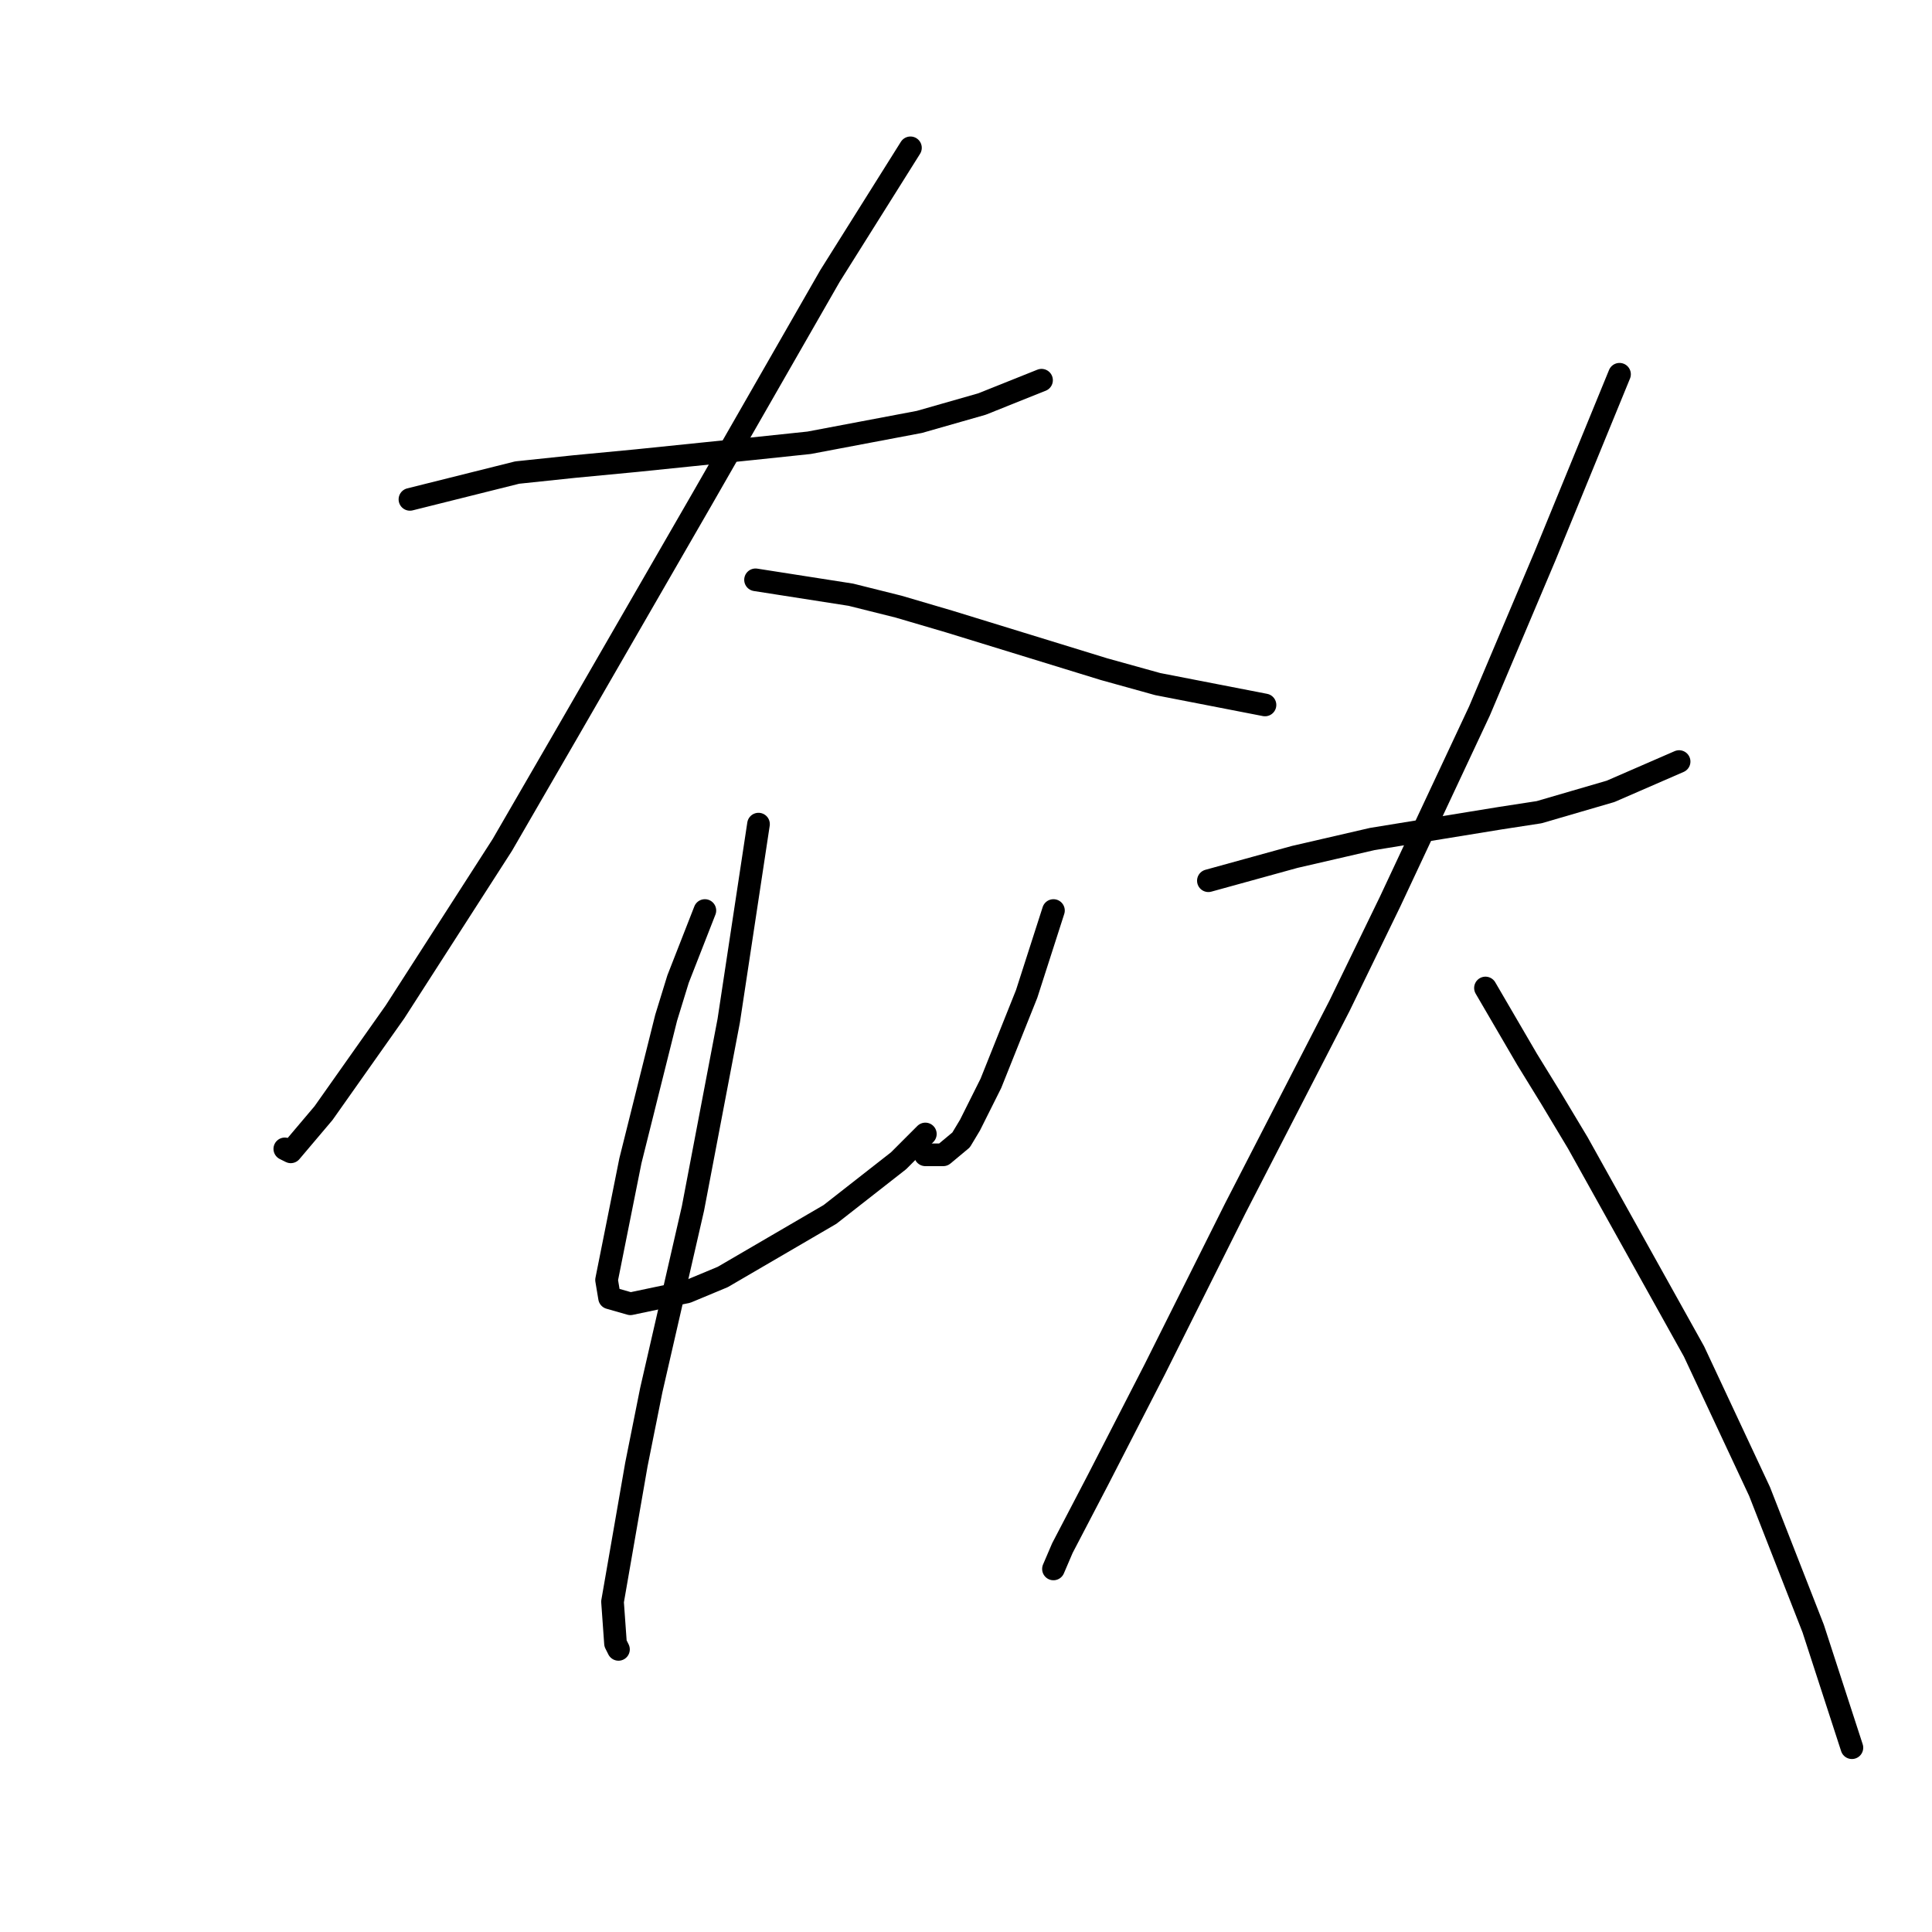 <?xml version="1.0" standalone="no"?>
    <svg width="256" height="256" xmlns="http://www.w3.org/2000/svg" version="1.1">
    <polyline stroke="black" stroke-width="3" stroke-linecap="round" fill="transparent" stroke-linejoin="round" points="54.318 66.17 68.53 62.617 76.03 61.828 84.321 61.038 99.717 59.459 107.217 58.67 121.824 55.906 130.114 53.538 138.01 50.379 138.01 50.379 " />
        <polyline stroke="black" stroke-width="3" stroke-linecap="round" fill="transparent" stroke-linejoin="round" points="120.64 19.587 109.981 36.562 93.006 66.17 75.241 96.963 66.556 111.964 52.344 134.071 42.87 147.493 38.527 152.625 37.738 152.231 37.738 152.231 " />
        <polyline stroke="black" stroke-width="3" stroke-linecap="round" fill="transparent" stroke-linejoin="round" points="100.112 76.829 112.744 78.803 119.061 80.382 125.772 82.356 146.3 88.672 153.406 90.646 167.618 93.41 167.618 93.41 " />
        <polyline stroke="black" stroke-width="3" stroke-linecap="round" fill="transparent" stroke-linejoin="round" points="93.4 120.649 89.847 129.729 88.268 134.861 85.11 147.493 83.531 153.81 81.557 163.679 80.373 169.601 80.768 171.969 83.531 172.759 91.032 171.18 95.769 169.206 109.981 160.916 119.061 153.81 122.614 150.257 122.614 150.257 " />
        <polyline stroke="black" stroke-width="3" stroke-linecap="round" fill="transparent" stroke-linejoin="round" points="139.589 120.649 136.036 131.702 134.457 135.65 132.878 139.598 131.299 143.546 128.535 149.072 127.351 151.046 124.982 153.02 122.614 153.02 122.614 153.02 " />
        <polyline stroke="black" stroke-width="3" stroke-linecap="round" fill="transparent" stroke-linejoin="round" points="100.506 109.2 96.559 135.255 91.821 160.126 86.295 184.207 84.321 194.076 81.162 212.236 81.557 217.763 81.952 218.552 81.952 218.552 " />
        <polyline stroke="black" stroke-width="3" stroke-linecap="round" fill="transparent" stroke-linejoin="round" points="160.117 116.701 171.565 113.543 176.697 112.359 181.829 111.174 198.805 108.411 203.937 107.621 213.411 104.858 222.491 100.91 222.491 100.91 " />
        <polyline stroke="black" stroke-width="3" stroke-linecap="round" fill="transparent" stroke-linejoin="round" points="214.595 49.59 204.726 73.671 196.041 94.199 184.198 119.465 177.487 133.282 163.67 160.126 153.011 181.444 145.51 196.05 140.773 205.13 139.589 207.893 139.589 207.893 " />
        <polyline stroke="black" stroke-width="3" stroke-linecap="round" fill="transparent" stroke-linejoin="round" points="196.831 130.913 202.358 140.387 205.516 145.52 209.069 151.441 224.465 179.075 233.15 197.629 240.256 215.789 245.388 231.58 245.388 231.58 " />
        </svg>